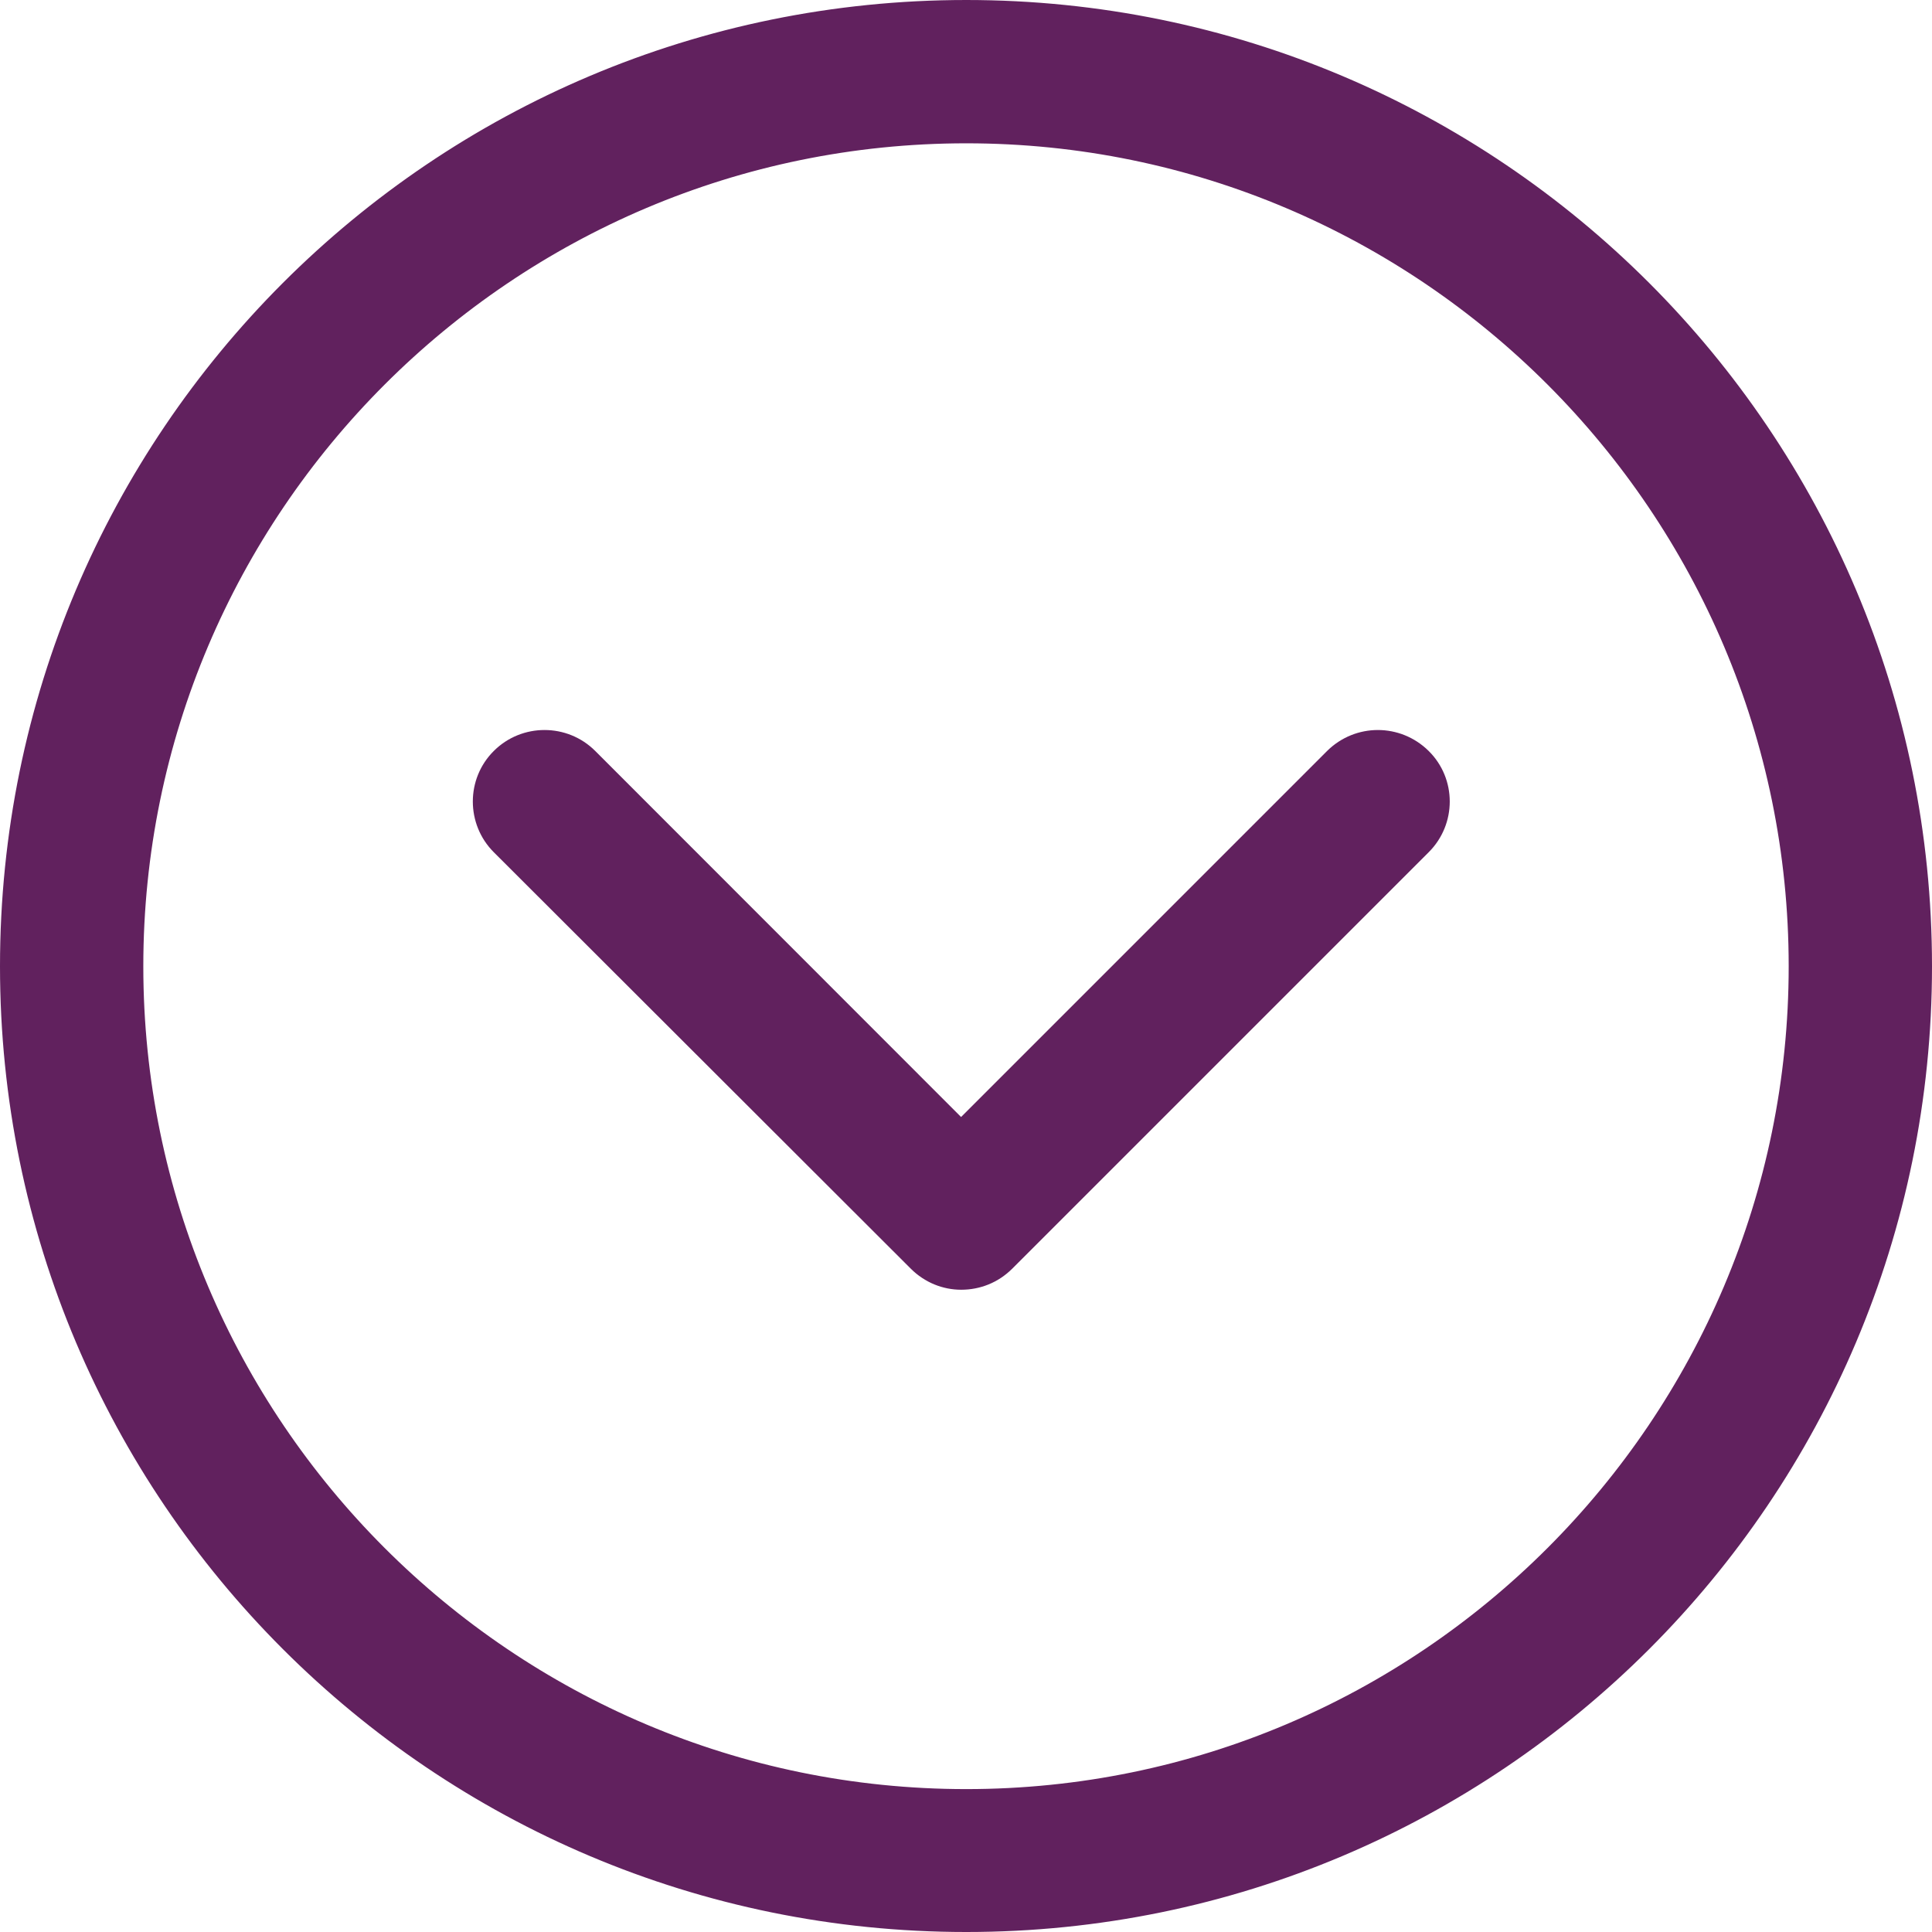 <?xml version="1.0" encoding="utf-8"?>
<!-- Generator: Adobe Illustrator 16.0.0, SVG Export Plug-In . SVG Version: 6.00 Build 0)  -->
<!DOCTYPE svg PUBLIC "-//W3C//DTD SVG 1.1//EN" "http://www.w3.org/Graphics/SVG/1.1/DTD/svg11.dtd">
<svg version="1.1" id="Layer_1" xmlns:x="http://ns.adobe.com/Extensibility/1.0/" xmlns:i="http://ns.adobe.com/AdobeIllustrator/10.0/" xmlns:graph="http://ns.adobe.com/Graphs/1.0/"
	 xmlns="http://www.w3.org/2000/svg" xmlns:xlink="http://www.w3.org/1999/xlink" x="0px" y="0px" width="28.216px"
	 height="28.216px" viewBox="0 0 28.216 28.216" enable-background="new 0 0 28.216 28.216" xml:space="preserve">
<g>
	
		<path fill-rule="evenodd" clip-rule="evenodd" fill="#61215E" stroke="#61215E" stroke-width="0.216" stroke-miterlimit="2.613" d="
		M14.112,0.108c-7.739,0-14.004,6.266-14.004,14.004c0,7.73,6.266,13.996,14.004,13.996c7.73,0,13.996-6.266,13.996-13.996
		C28.108,6.374,21.842,0.108,14.112,0.108L14.112,0.108z M14.112,26.237c-6.689,0-12.127-5.436-12.127-12.125
		c0-6.686,5.438-12.127,12.127-12.127c6.686,0,12.119,5.441,12.119,12.127C26.231,20.801,20.798,26.237,14.112,26.237L14.112,26.237
		z"/>
	
		<path fill-rule="evenodd" clip-rule="evenodd" fill="#61215E" stroke="#61215E" stroke-width="0.216" stroke-miterlimit="2.613" d="
		M19.458,11.044l-5.422,5.422l-5.419-5.422c-0.366-0.366-0.963-0.366-1.329,0c-0.366,0.363-0.366,0.96,0,1.326l6.09,6.082
		c0.184,0.184,0.423,0.276,0.659,0.276c0.25,0,0.486-0.093,0.67-0.276l6.082-6.082c0.368-0.366,0.368-0.963,0-1.326
		C20.418,10.678,19.828,10.678,19.458,11.044L19.458,11.044z"/>
</g>
</svg>
